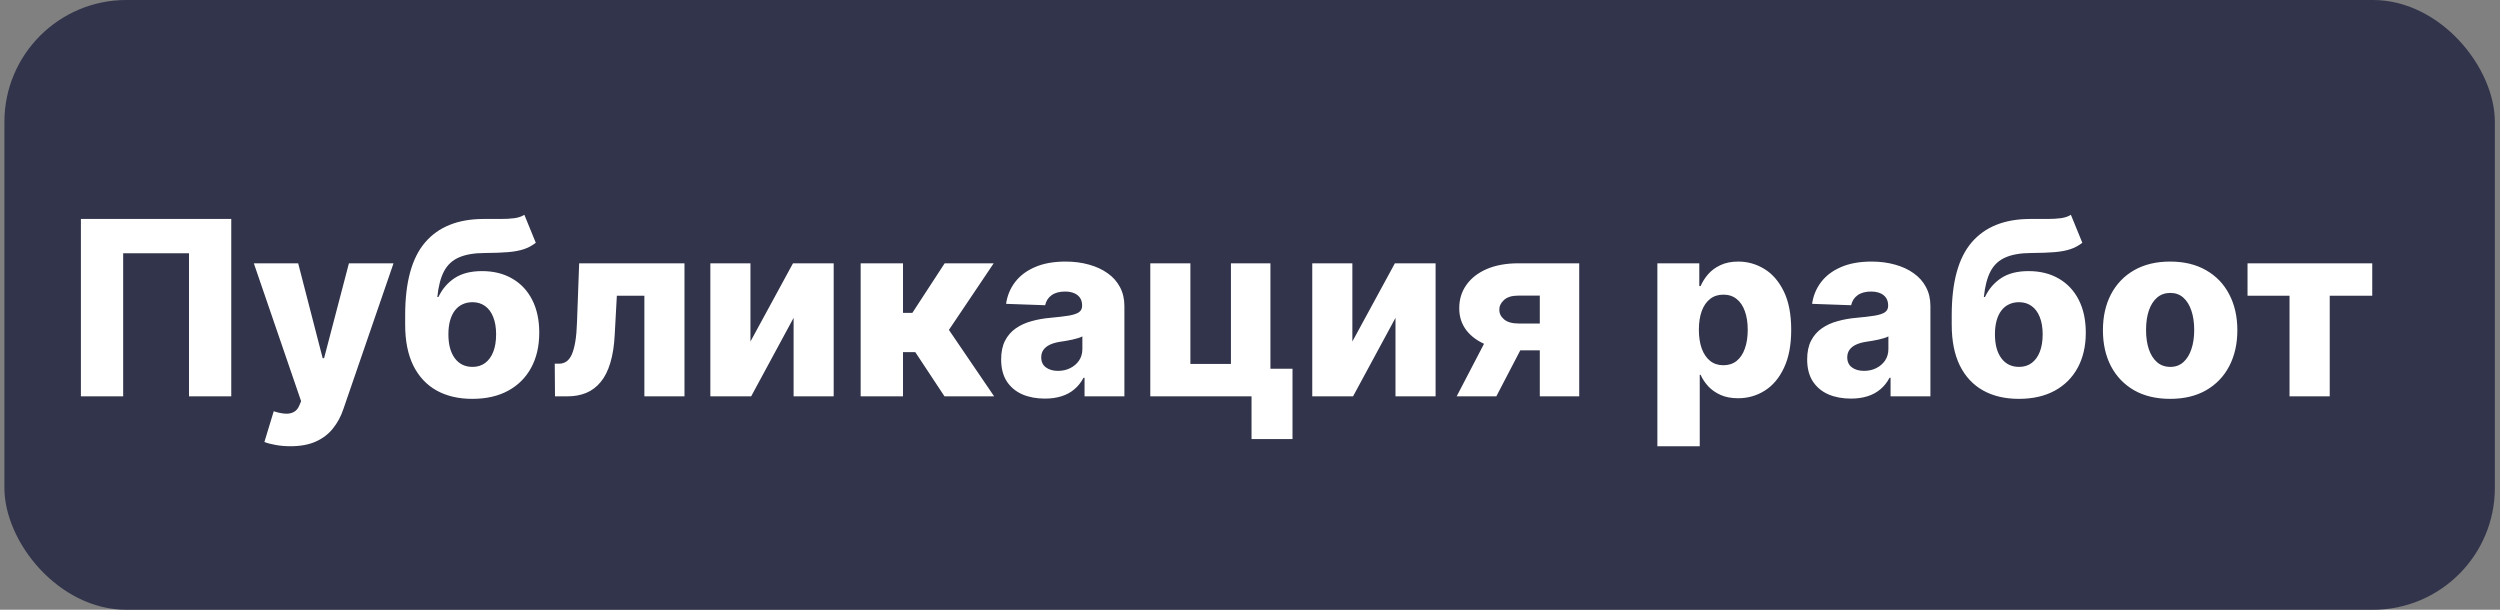 <svg width="164" height="40" viewBox="0 0 164 40" fill="none" xmlns="http://www.w3.org/2000/svg">
<rect x="0" y="0" width="164" height="40" fill="#808080" stroke="none"/>
<rect x="0.289" width="163.374" height="40" rx="8" fill="#31344A"/>
<path d="M15.171 14.364V26H12.398V16.614H8.08V26H5.307V14.364H15.171ZM19.048 29.273C18.715 29.273 18.401 29.246 18.105 29.193C17.81 29.144 17.556 29.078 17.344 28.994L17.957 26.977C18.23 27.068 18.476 27.121 18.696 27.136C18.919 27.151 19.111 27.116 19.27 27.028C19.433 26.945 19.558 26.796 19.645 26.579L19.753 26.318L16.651 17.273H19.56L21.168 23.5H21.259L22.889 17.273H25.815L22.526 26.835C22.366 27.312 22.141 27.733 21.849 28.097C21.562 28.464 21.188 28.752 20.73 28.96C20.276 29.169 19.715 29.273 19.048 29.273ZM34.398 14.091L35.148 15.926C34.909 16.112 34.648 16.252 34.364 16.347C34.083 16.441 33.74 16.506 33.335 16.54C32.93 16.574 32.419 16.593 31.801 16.597C31.104 16.6 30.54 16.697 30.108 16.886C29.676 17.072 29.349 17.377 29.125 17.801C28.905 18.222 28.759 18.782 28.688 19.483H28.761C29.011 18.956 29.367 18.542 29.829 18.239C30.292 17.936 30.888 17.784 31.619 17.784C32.381 17.784 33.044 17.949 33.608 18.278C34.172 18.604 34.608 19.07 34.915 19.676C35.222 20.278 35.375 20.994 35.375 21.824C35.375 22.703 35.199 23.468 34.847 24.119C34.494 24.771 33.99 25.275 33.335 25.631C32.68 25.987 31.896 26.165 30.983 26.165C30.07 26.165 29.284 25.979 28.625 25.608C27.97 25.237 27.464 24.691 27.108 23.972C26.756 23.248 26.579 22.36 26.579 21.307V20.671C26.579 18.511 27.015 16.922 27.886 15.903C28.758 14.884 30.03 14.371 31.704 14.364C32.125 14.36 32.506 14.36 32.847 14.364C33.191 14.364 33.492 14.347 33.75 14.312C34.008 14.275 34.224 14.201 34.398 14.091ZM31 24.068C31.318 24.068 31.593 23.983 31.824 23.812C32.055 23.642 32.233 23.398 32.358 23.079C32.483 22.761 32.545 22.379 32.545 21.932C32.545 21.485 32.481 21.104 32.352 20.79C32.227 20.475 32.049 20.237 31.818 20.074C31.587 19.907 31.312 19.824 30.994 19.824C30.752 19.824 30.532 19.871 30.335 19.966C30.138 20.057 29.972 20.193 29.835 20.375C29.699 20.553 29.595 20.773 29.523 21.034C29.451 21.296 29.415 21.595 29.415 21.932C29.415 22.599 29.555 23.121 29.835 23.5C30.116 23.879 30.504 24.068 31 24.068ZM36.408 26L36.391 23.858H36.669C36.858 23.858 37.023 23.809 37.163 23.71C37.303 23.612 37.421 23.454 37.516 23.239C37.61 23.019 37.686 22.737 37.743 22.392C37.8 22.047 37.836 21.629 37.851 21.136L37.993 17.273H44.902V26H42.271V19.398H40.465L40.328 21.909C40.294 22.648 40.197 23.278 40.038 23.801C39.883 24.32 39.671 24.741 39.402 25.062C39.137 25.384 38.822 25.621 38.459 25.773C38.095 25.924 37.684 26 37.226 26H36.408ZM49.23 22.403L52.02 17.273H54.69V26H52.06V20.852L49.276 26H46.599V17.273H49.23V22.403ZM56.459 26V17.273H59.237V20.523H59.851L61.97 17.273H65.186L62.249 21.642L65.215 26H61.959L60.044 23.102H59.237V26H56.459ZM68.544 26.148C67.987 26.148 67.493 26.055 67.061 25.869C66.633 25.68 66.294 25.396 66.044 25.017C65.798 24.634 65.675 24.155 65.675 23.579C65.675 23.095 65.76 22.686 65.93 22.352C66.101 22.019 66.336 21.748 66.635 21.54C66.934 21.331 67.279 21.174 67.669 21.068C68.059 20.958 68.476 20.884 68.919 20.847C69.415 20.801 69.815 20.754 70.118 20.704C70.421 20.651 70.641 20.578 70.777 20.483C70.917 20.384 70.987 20.246 70.987 20.068V20.04C70.987 19.748 70.887 19.523 70.686 19.364C70.485 19.204 70.215 19.125 69.874 19.125C69.506 19.125 69.211 19.204 68.987 19.364C68.764 19.523 68.622 19.742 68.561 20.023L65.999 19.932C66.074 19.401 66.269 18.928 66.584 18.511C66.902 18.091 67.338 17.761 67.891 17.523C68.447 17.28 69.116 17.159 69.896 17.159C70.453 17.159 70.966 17.225 71.436 17.358C71.906 17.487 72.315 17.676 72.663 17.926C73.012 18.172 73.281 18.475 73.47 18.835C73.663 19.195 73.76 19.606 73.76 20.068V26H71.146V24.784H71.078C70.923 25.079 70.724 25.329 70.481 25.534C70.243 25.739 69.961 25.892 69.635 25.994C69.313 26.097 68.949 26.148 68.544 26.148ZM69.402 24.329C69.701 24.329 69.97 24.269 70.209 24.148C70.451 24.026 70.644 23.86 70.788 23.648C70.932 23.432 71.004 23.182 71.004 22.898V22.068C70.925 22.11 70.828 22.148 70.715 22.182C70.605 22.216 70.483 22.248 70.351 22.278C70.218 22.309 70.082 22.335 69.942 22.358C69.802 22.381 69.667 22.401 69.538 22.421C69.277 22.462 69.053 22.526 68.868 22.614C68.686 22.701 68.546 22.814 68.447 22.954C68.353 23.091 68.305 23.254 68.305 23.443C68.305 23.731 68.408 23.951 68.612 24.102C68.82 24.254 69.084 24.329 69.402 24.329ZM83.34 17.273V24.188H84.788V28.801H82.101V26H75.459V17.273H78.09V23.875H80.749V17.273H83.34ZM88.715 22.403L91.504 17.273H94.175V26H91.544V20.852L88.76 26H86.084V17.273H88.715V22.403ZM101.011 26V19.392H99.602C99.182 19.392 98.867 19.489 98.659 19.682C98.451 19.875 98.35 20.087 98.358 20.318C98.35 20.557 98.453 20.767 98.665 20.949C98.877 21.131 99.197 21.222 99.625 21.222H101.972V22.983H99.625C98.826 22.983 98.133 22.867 97.546 22.636C96.962 22.401 96.511 22.078 96.193 21.665C95.879 21.248 95.724 20.769 95.727 20.227C95.724 19.648 95.879 19.136 96.193 18.693C96.508 18.246 96.954 17.898 97.534 17.648C98.117 17.398 98.807 17.273 99.602 17.273H103.597V26H101.011ZM95.557 26L97.96 21.386H100.562L98.159 26H95.557ZM108.724 29.273V17.273H111.474V18.767H111.56C111.673 18.502 111.834 18.246 112.043 18C112.255 17.754 112.524 17.553 112.849 17.398C113.179 17.239 113.573 17.159 114.031 17.159C114.637 17.159 115.204 17.318 115.73 17.636C116.26 17.954 116.688 18.445 117.014 19.108C117.34 19.771 117.503 20.616 117.503 21.642C117.503 22.631 117.346 23.458 117.031 24.125C116.721 24.792 116.3 25.292 115.77 25.625C115.243 25.958 114.658 26.125 114.014 26.125C113.575 26.125 113.194 26.053 112.872 25.909C112.55 25.765 112.279 25.576 112.06 25.341C111.844 25.106 111.677 24.854 111.56 24.585H111.503V29.273H108.724ZM111.446 21.636C111.446 22.106 111.509 22.515 111.634 22.864C111.762 23.212 111.946 23.483 112.185 23.676C112.427 23.866 112.717 23.96 113.054 23.96C113.395 23.96 113.685 23.866 113.923 23.676C114.162 23.483 114.342 23.212 114.463 22.864C114.588 22.515 114.651 22.106 114.651 21.636C114.651 21.167 114.588 20.759 114.463 20.415C114.342 20.07 114.162 19.803 113.923 19.614C113.688 19.424 113.399 19.329 113.054 19.329C112.713 19.329 112.423 19.422 112.185 19.608C111.946 19.794 111.762 20.059 111.634 20.403C111.509 20.748 111.446 21.159 111.446 21.636ZM121.419 26.148C120.862 26.148 120.368 26.055 119.936 25.869C119.508 25.68 119.169 25.396 118.919 25.017C118.673 24.634 118.55 24.155 118.55 23.579C118.55 23.095 118.635 22.686 118.805 22.352C118.976 22.019 119.211 21.748 119.51 21.54C119.809 21.331 120.154 21.174 120.544 21.068C120.934 20.958 121.351 20.884 121.794 20.847C122.29 20.801 122.69 20.754 122.993 20.704C123.296 20.651 123.516 20.578 123.652 20.483C123.792 20.384 123.862 20.246 123.862 20.068V20.04C123.862 19.748 123.762 19.523 123.561 19.364C123.36 19.204 123.089 19.125 122.749 19.125C122.381 19.125 122.086 19.204 121.862 19.364C121.639 19.523 121.497 19.742 121.436 20.023L118.874 19.932C118.949 19.401 119.144 18.928 119.459 18.511C119.777 18.091 120.213 17.761 120.766 17.523C121.322 17.28 121.991 17.159 122.771 17.159C123.328 17.159 123.841 17.225 124.311 17.358C124.781 17.487 125.19 17.676 125.538 17.926C125.887 18.172 126.156 18.475 126.345 18.835C126.538 19.195 126.635 19.606 126.635 20.068V26H124.021V24.784H123.953C123.798 25.079 123.599 25.329 123.357 25.534C123.118 25.739 122.836 25.892 122.51 25.994C122.188 26.097 121.824 26.148 121.419 26.148ZM122.277 24.329C122.576 24.329 122.845 24.269 123.084 24.148C123.326 24.026 123.519 23.86 123.663 23.648C123.807 23.432 123.879 23.182 123.879 22.898V22.068C123.8 22.11 123.703 22.148 123.589 22.182C123.48 22.216 123.358 22.248 123.226 22.278C123.093 22.309 122.957 22.335 122.817 22.358C122.677 22.381 122.542 22.401 122.413 22.421C122.152 22.462 121.929 22.526 121.743 22.614C121.561 22.701 121.421 22.814 121.322 22.954C121.228 23.091 121.18 23.254 121.18 23.443C121.18 23.731 121.283 23.951 121.487 24.102C121.696 24.254 121.959 24.329 122.277 24.329ZM135.851 14.091L136.601 15.926C136.362 16.112 136.101 16.252 135.817 16.347C135.536 16.441 135.194 16.506 134.788 16.54C134.383 16.574 133.872 16.593 133.254 16.597C132.557 16.6 131.993 16.697 131.561 16.886C131.129 17.072 130.802 17.377 130.578 17.801C130.358 18.222 130.213 18.782 130.141 19.483H130.214C130.464 18.956 130.821 18.542 131.283 18.239C131.745 17.936 132.341 17.784 133.072 17.784C133.834 17.784 134.497 17.949 135.061 18.278C135.625 18.604 136.061 19.07 136.368 19.676C136.675 20.278 136.828 20.994 136.828 21.824C136.828 22.703 136.652 23.468 136.3 24.119C135.947 24.771 135.444 25.275 134.788 25.631C134.133 25.987 133.349 26.165 132.436 26.165C131.523 26.165 130.737 25.979 130.078 25.608C129.423 25.237 128.917 24.691 128.561 23.972C128.209 23.248 128.033 22.36 128.033 21.307V20.671C128.033 18.511 128.468 16.922 129.339 15.903C130.211 14.884 131.483 14.371 133.158 14.364C133.578 14.36 133.959 14.36 134.3 14.364C134.644 14.364 134.946 14.347 135.203 14.312C135.461 14.275 135.677 14.201 135.851 14.091ZM132.453 24.068C132.771 24.068 133.046 23.983 133.277 23.812C133.508 23.642 133.686 23.398 133.811 23.079C133.936 22.761 133.999 22.379 133.999 21.932C133.999 21.485 133.934 21.104 133.805 20.79C133.68 20.475 133.502 20.237 133.271 20.074C133.04 19.907 132.766 19.824 132.447 19.824C132.205 19.824 131.985 19.871 131.788 19.966C131.591 20.057 131.425 20.193 131.288 20.375C131.152 20.553 131.048 20.773 130.976 21.034C130.904 21.296 130.868 21.595 130.868 21.932C130.868 22.599 131.008 23.121 131.288 23.5C131.569 23.879 131.957 24.068 132.453 24.068ZM142.361 26.165C141.444 26.165 140.656 25.977 139.997 25.602C139.342 25.224 138.836 24.697 138.48 24.023C138.128 23.345 137.952 22.559 137.952 21.665C137.952 20.767 138.128 19.981 138.48 19.307C138.836 18.629 139.342 18.102 139.997 17.727C140.656 17.349 141.444 17.159 142.361 17.159C143.277 17.159 144.063 17.349 144.719 17.727C145.378 18.102 145.884 18.629 146.236 19.307C146.592 19.981 146.77 20.767 146.77 21.665C146.77 22.559 146.592 23.345 146.236 24.023C145.884 24.697 145.378 25.224 144.719 25.602C144.063 25.977 143.277 26.165 142.361 26.165ZM142.378 24.068C142.711 24.068 142.993 23.966 143.224 23.761C143.455 23.557 143.632 23.273 143.753 22.909C143.878 22.546 143.94 22.125 143.94 21.648C143.94 21.163 143.878 20.739 143.753 20.375C143.632 20.011 143.455 19.727 143.224 19.523C142.993 19.318 142.711 19.216 142.378 19.216C142.033 19.216 141.741 19.318 141.503 19.523C141.268 19.727 141.088 20.011 140.963 20.375C140.842 20.739 140.781 21.163 140.781 21.648C140.781 22.125 140.842 22.546 140.963 22.909C141.088 23.273 141.268 23.557 141.503 23.761C141.741 23.966 142.033 24.068 142.378 24.068ZM147.438 19.398V17.273H155.619V19.398H152.83V26H150.193V19.398H147.438Z" fill="white"/>
</svg>

